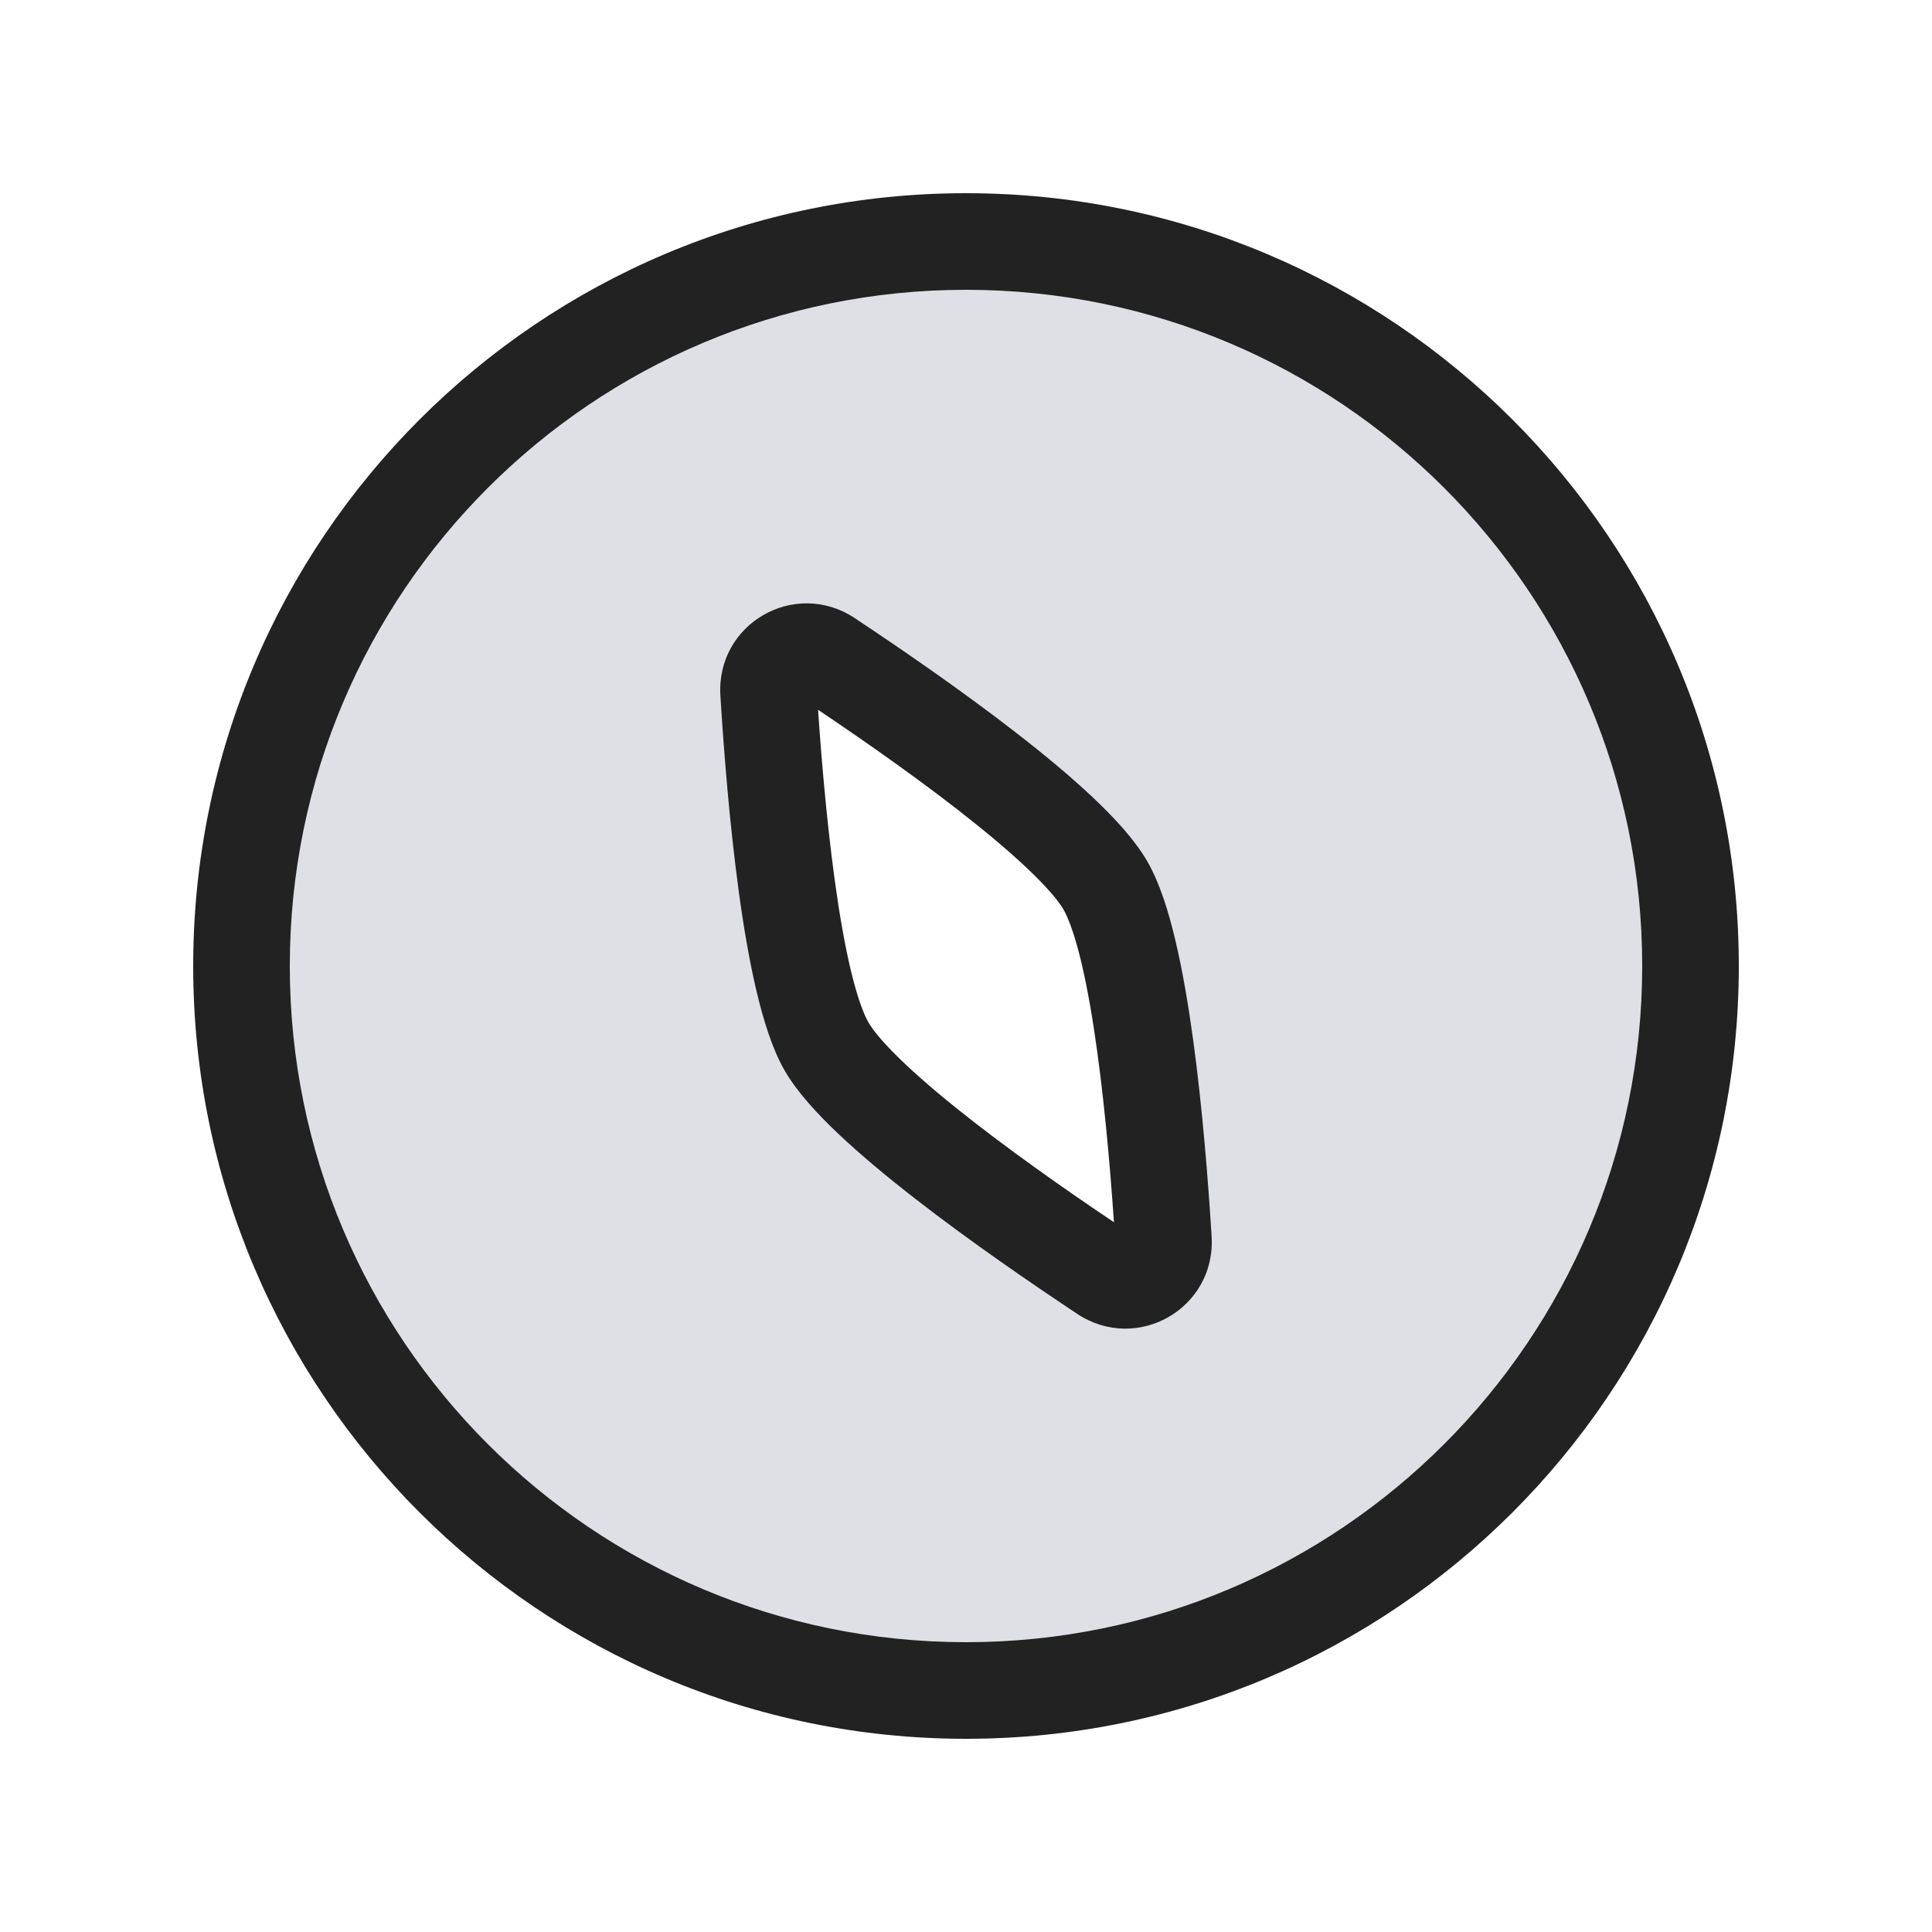 <svg viewBox="0 0 24 24" fill="none" xmlns="http://www.w3.org/2000/svg">
<path fill-rule="evenodd" clip-rule="evenodd" d="M12 21C16.971 21 21 16.971 21 12C21 7.029 16.971 3 12 3C7.029 3 3 7.029 3 12C3 16.971 7.029 21 12 21ZM13.732 11C13.295 10.244 11.386 8.908 10.287 8.179C9.953 7.958 9.523 8.207 9.548 8.606C9.629 9.922 9.831 12.244 10.268 13C10.705 13.756 12.614 15.092 13.713 15.821C14.047 16.042 14.477 15.793 14.452 15.394C14.371 14.078 14.169 11.756 13.732 11Z" fill="#7E869E" fill-opacity="0.25"/>
<path d="M10.287 8.179L10.619 7.679L10.287 8.179ZM13.732 11L14.252 10.7V10.7L13.732 11ZM9.548 8.606L8.949 8.643V8.643L9.548 8.606ZM10.268 13L9.748 13.3L10.268 13ZM13.713 15.821L14.045 15.321H14.045L13.713 15.821ZM14.452 15.394L13.854 15.431V15.431L14.452 15.394ZM20.4 12C20.4 16.639 16.639 20.4 12 20.4V21.6C17.302 21.6 21.6 17.302 21.6 12H20.4ZM12 3.6C16.639 3.6 20.4 7.361 20.4 12H21.6C21.6 6.698 17.302 2.4 12 2.4V3.6ZM3.6 12C3.6 7.361 7.361 3.6 12 3.6V2.4C6.698 2.4 2.4 6.698 2.4 12H3.6ZM12 20.4C7.361 20.4 3.6 16.639 3.6 12H2.4C2.4 17.302 6.698 21.6 12 21.6V20.4ZM9.955 8.679C10.5 9.04 11.238 9.547 11.89 10.053C12.216 10.307 12.514 10.554 12.752 10.779C13 11.013 13.149 11.189 13.212 11.3L14.252 10.7C14.097 10.432 13.843 10.158 13.576 9.906C13.299 9.645 12.969 9.371 12.626 9.105C11.94 8.572 11.173 8.047 10.619 7.679L9.955 8.679ZM10.146 8.569C10.147 8.583 10.144 8.606 10.131 8.63C10.118 8.653 10.101 8.669 10.083 8.68C10.065 8.69 10.042 8.697 10.017 8.696C9.989 8.696 9.967 8.687 9.955 8.679L10.619 7.679C9.872 7.184 8.893 7.749 8.949 8.643L10.146 8.569ZM10.788 12.7C10.724 12.589 10.645 12.373 10.566 12.041C10.491 11.722 10.425 11.341 10.369 10.931C10.257 10.113 10.187 9.221 10.146 8.569L8.949 8.643C8.99 9.308 9.062 10.234 9.18 11.095C9.239 11.525 9.311 11.948 9.399 12.318C9.484 12.675 9.594 13.033 9.748 13.3L10.788 12.7ZM14.045 15.321C13.5 14.96 12.762 14.453 12.11 13.947C11.784 13.693 11.486 13.446 11.248 13.221C11 12.987 10.851 12.811 10.788 12.7L9.748 13.3C9.903 13.568 10.157 13.842 10.424 14.094C10.701 14.355 11.031 14.629 11.374 14.895C12.06 15.428 12.827 15.953 13.381 16.321L14.045 15.321ZM13.854 15.431C13.853 15.417 13.856 15.394 13.869 15.37C13.882 15.348 13.899 15.331 13.917 15.32C13.935 15.31 13.958 15.303 13.983 15.304C14.011 15.304 14.033 15.313 14.045 15.321L13.381 16.321C14.128 16.816 15.107 16.251 15.051 15.357L13.854 15.431ZM13.212 11.3C13.276 11.411 13.355 11.627 13.434 11.959C13.509 12.278 13.575 12.659 13.631 13.069C13.743 13.887 13.813 14.779 13.854 15.431L15.051 15.357C15.01 14.692 14.938 13.766 14.82 12.905C14.761 12.475 14.689 12.052 14.601 11.682C14.517 11.325 14.406 10.967 14.252 10.7L13.212 11.3Z" fill="#222222"/>
</svg>
